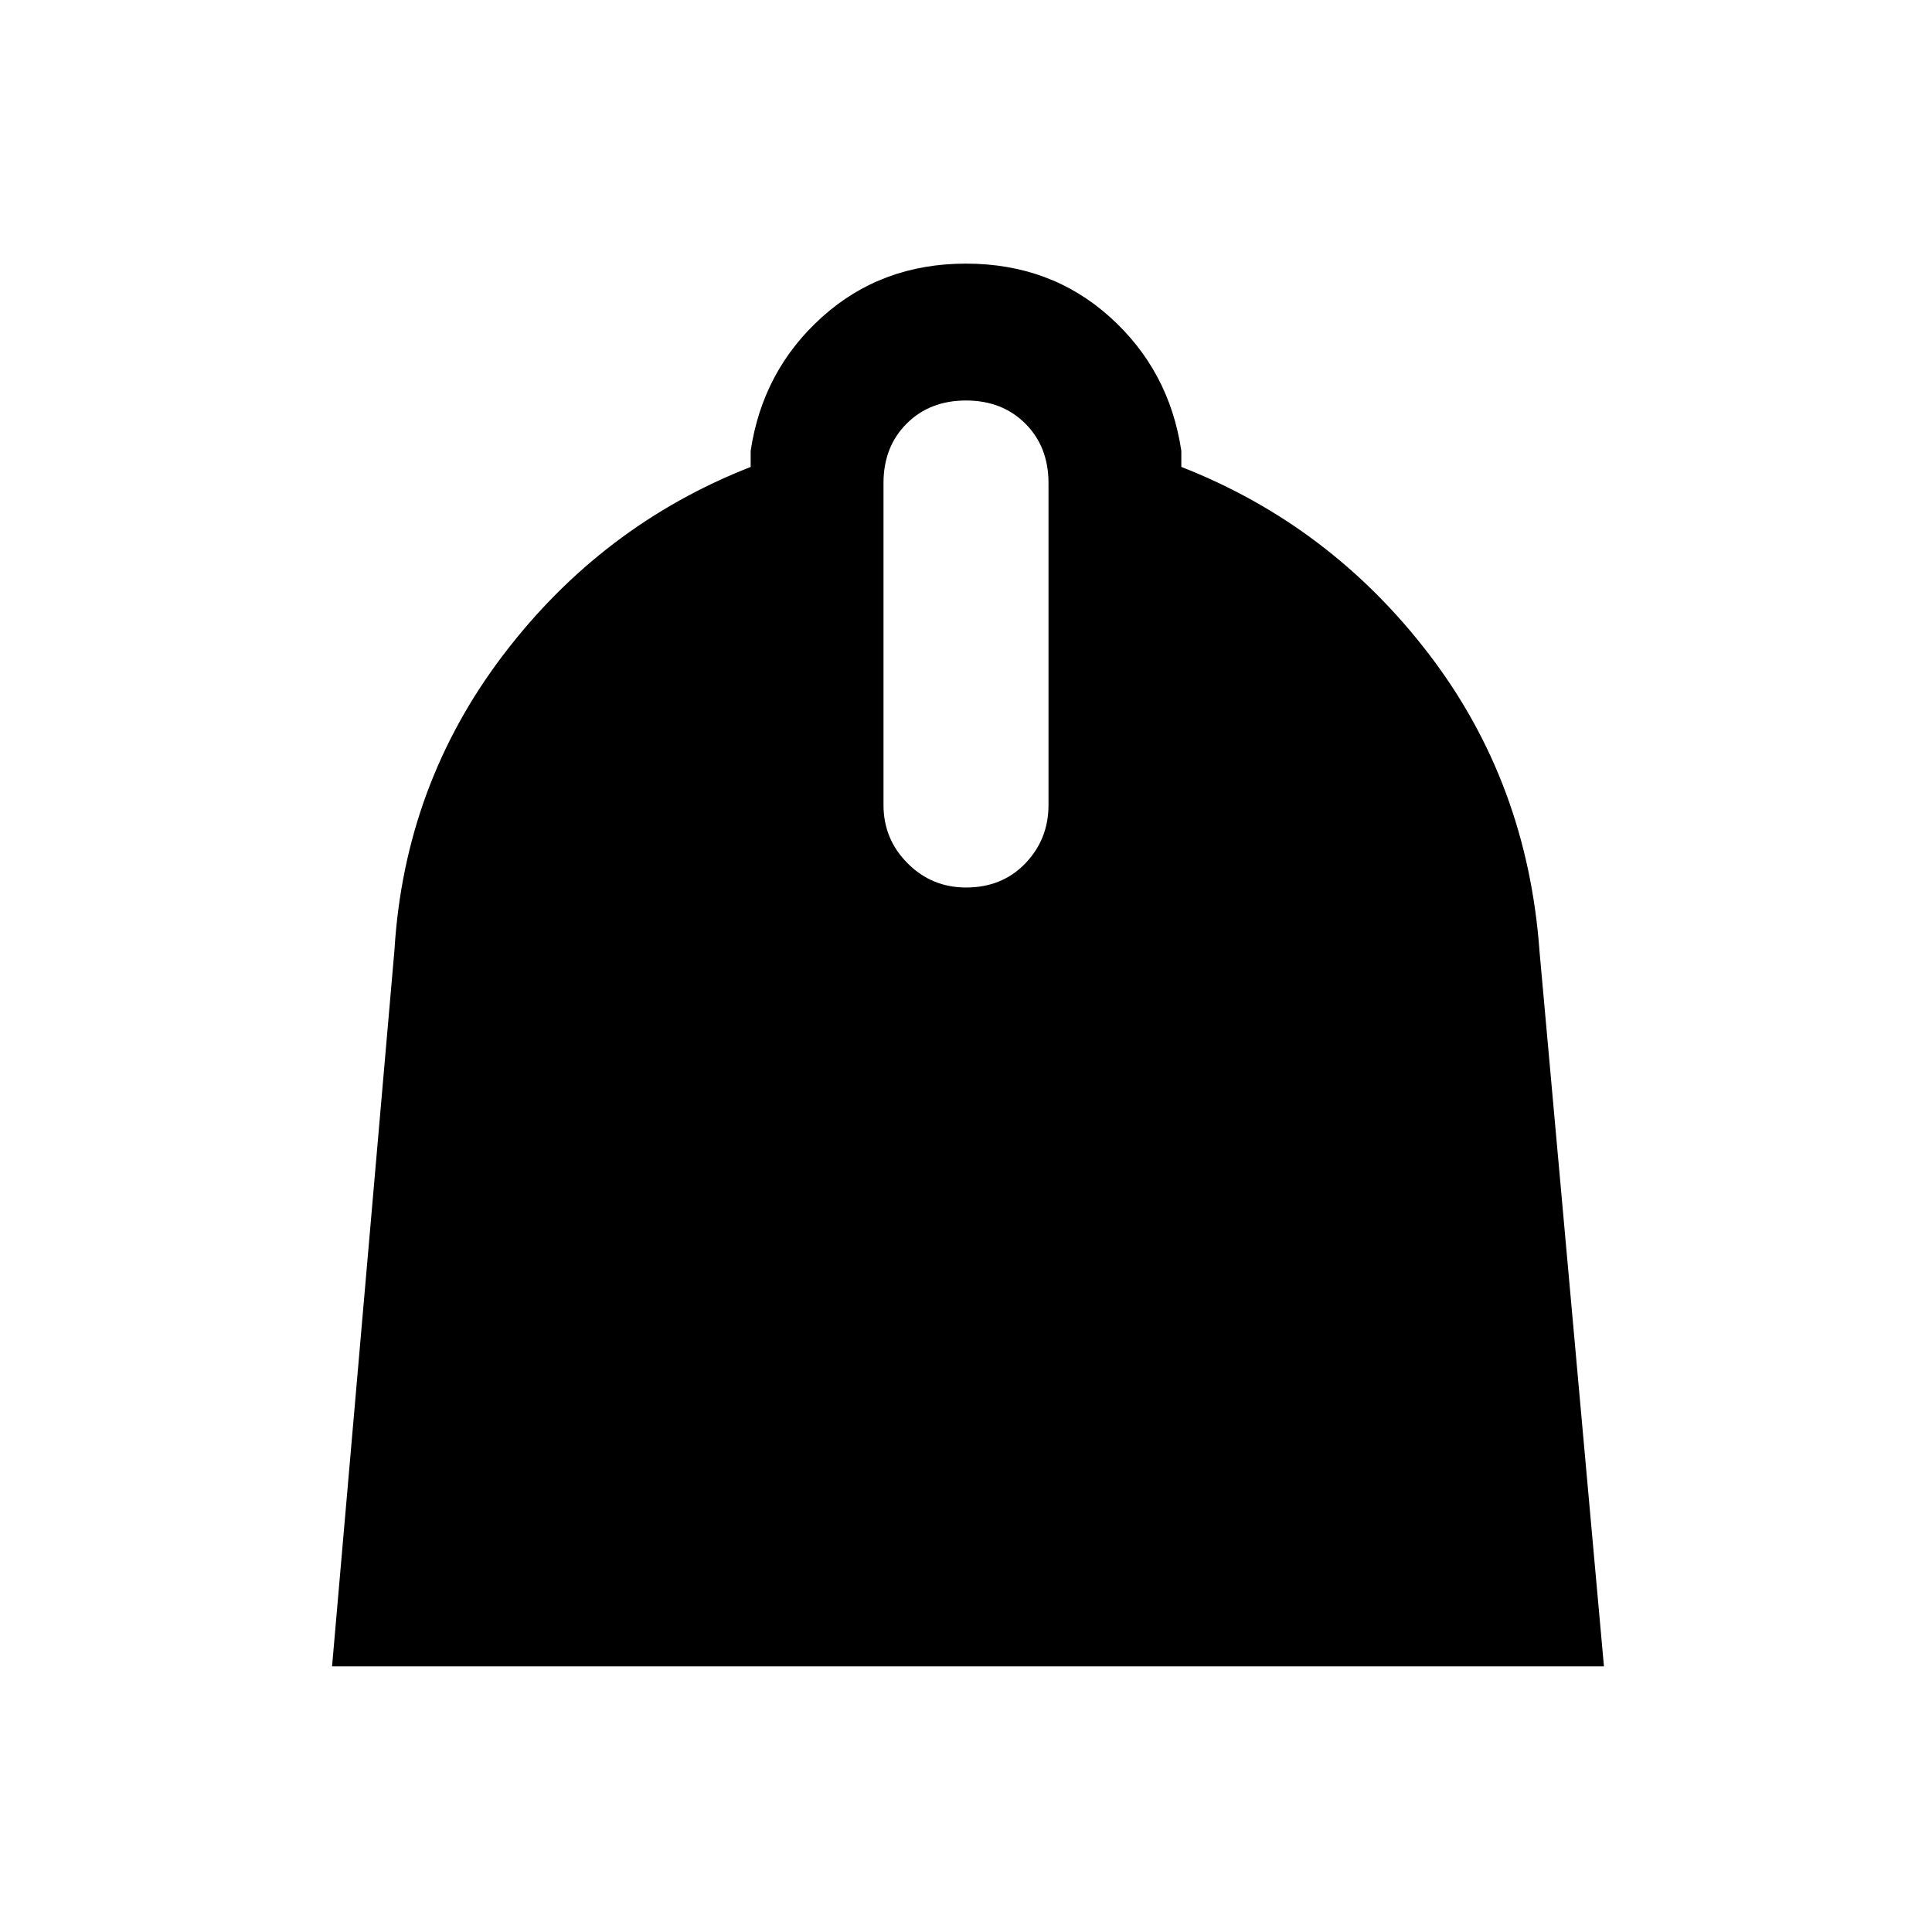 <svg xmlns="http://www.w3.org/2000/svg" height="40" width="40"><path d="m6.875 34.5 1.292-14.833q.208-3.417 2.25-6.105 2.041-2.687 5.125-3.895v-.334q.25-1.666 1.479-2.77Q18.25 5.458 20 5.458t2.979 1.105q1.229 1.104 1.479 2.77v.334q3.084 1.208 5.125 3.875 2.042 2.666 2.292 6.166L33.208 34.5ZM20 18.375q.75 0 1.229-.5.479-.5.479-1.208V10q0-.75-.479-1.229-.479-.479-1.229-.479-.75 0-1.229.479-.479.479-.479 1.229v6.667q0 .708.5 1.208t1.208.5Z"/></svg>